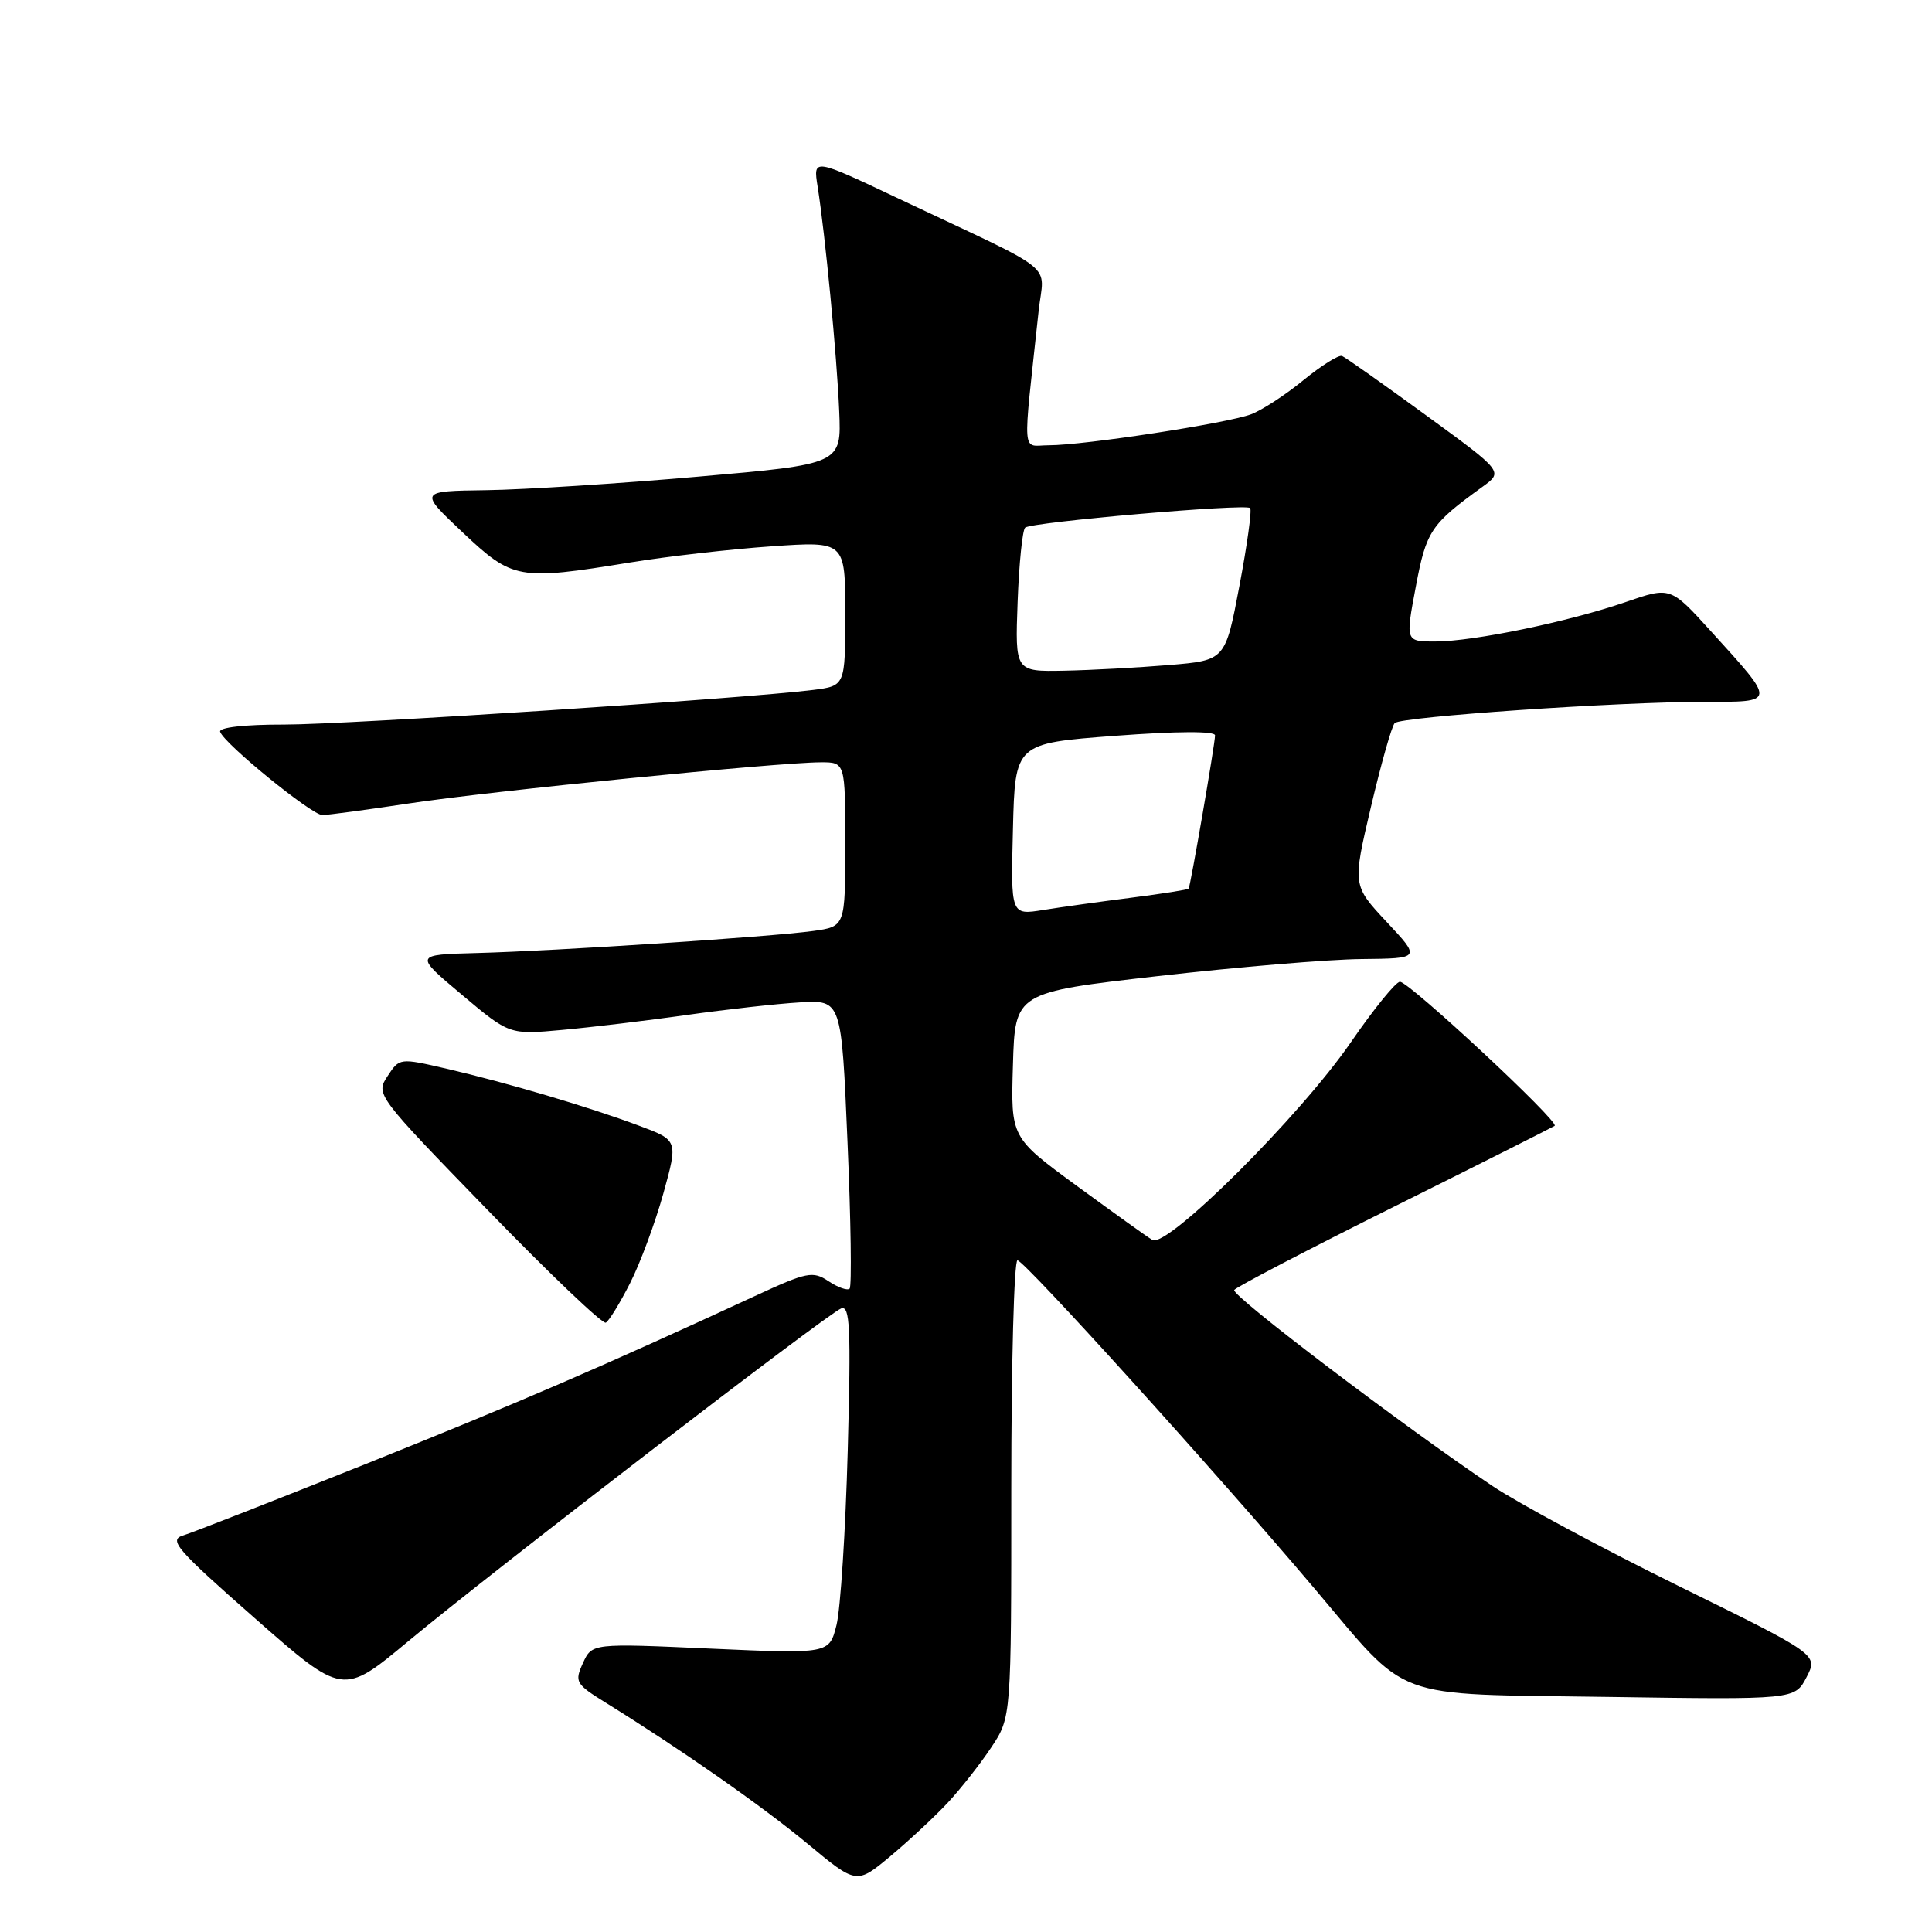 <?xml version="1.0" encoding="UTF-8" standalone="no"?>
<!DOCTYPE svg PUBLIC "-//W3C//DTD SVG 1.1//EN" "http://www.w3.org/Graphics/SVG/1.1/DTD/svg11.dtd" >
<svg xmlns="http://www.w3.org/2000/svg" xmlns:xlink="http://www.w3.org/1999/xlink" version="1.1" viewBox="0 0 256 256">
 <g >
 <path fill="currentColor"
d=" M 125.61 238.84 C 127.32 237.00 129.91 233.71 131.36 231.52 C 134.00 227.54 134.00 227.54 134.00 197.27 C 134.00 180.62 134.37 167.00 134.82 167.00 C 135.72 167.00 161.01 194.93 174.11 210.41 C 186.95 225.57 183.84 224.42 212.98 224.85 C 237.83 225.22 237.83 225.22 239.38 222.23 C 240.92 219.25 240.92 219.25 222.50 210.19 C 212.37 205.20 201.25 199.23 197.79 196.92 C 186.15 189.12 163.10 171.64 163.54 170.93 C 163.78 170.55 173.32 165.57 184.74 159.88 C 196.16 154.19 205.72 149.37 206.00 149.18 C 206.70 148.68 186.72 130.08 185.50 130.09 C 184.95 130.09 182.03 133.70 179.00 138.10 C 172.27 147.89 154.61 165.47 152.69 164.30 C 151.96 163.86 147.45 160.62 142.65 157.11 C 133.93 150.72 133.93 150.72 134.22 141.11 C 134.50 131.50 134.50 131.50 153.50 129.33 C 163.95 128.14 176.05 127.12 180.39 127.08 C 188.27 127.00 188.27 127.00 183.74 122.16 C 179.21 117.31 179.21 117.31 181.66 106.91 C 183.01 101.18 184.42 96.19 184.81 95.81 C 185.65 94.97 214.32 93.00 225.77 93.00 C 235.43 93.00 235.41 93.23 226.68 83.61 C 221.34 77.73 221.34 77.73 215.42 79.77 C 207.87 82.38 195.23 85.00 190.16 85.00 C 186.23 85.00 186.23 85.00 187.60 77.75 C 188.99 70.34 189.58 69.46 196.44 64.50 C 199.21 62.50 199.21 62.50 188.92 55.00 C 183.26 50.87 178.27 47.35 177.83 47.17 C 177.39 46.99 175.10 48.43 172.73 50.36 C 170.37 52.30 167.24 54.34 165.79 54.89 C 162.64 56.09 143.64 59.00 138.98 59.00 C 135.33 59.00 135.49 61.07 137.62 41.24 C 138.32 34.64 140.67 36.53 119.12 26.34 C 107.74 20.95 107.74 20.95 108.34 24.73 C 109.34 31.04 110.89 47.09 111.20 54.50 C 111.50 61.50 111.50 61.50 92.50 63.16 C 82.05 64.08 69.45 64.88 64.50 64.95 C 55.50 65.07 55.50 65.07 61.30 70.54 C 67.95 76.81 68.68 76.94 83.50 74.53 C 88.45 73.72 96.89 72.76 102.25 72.39 C 112.00 71.71 112.00 71.71 112.00 81.30 C 112.00 90.88 112.00 90.88 107.75 91.42 C 98.69 92.56 46.04 96.01 37.67 96.01 C 32.40 96.00 28.97 96.39 29.17 96.97 C 29.71 98.56 41.31 108.00 42.71 108.00 C 43.43 108.00 48.62 107.30 54.26 106.45 C 64.92 104.83 103.09 101.02 108.75 101.01 C 112.00 101.00 112.00 101.00 112.00 111.89 C 112.00 122.77 112.00 122.77 107.75 123.36 C 102.08 124.14 73.60 126.01 63.19 126.28 C 54.88 126.50 54.88 126.50 61.19 131.80 C 67.50 137.11 67.50 137.11 74.50 136.47 C 78.35 136.12 85.78 135.23 91.00 134.49 C 96.22 133.75 102.97 133.00 106.00 132.82 C 111.50 132.50 111.50 132.50 112.30 151.36 C 112.75 161.74 112.87 170.46 112.58 170.75 C 112.29 171.04 111.03 170.60 109.79 169.77 C 107.69 168.38 106.96 168.53 100.01 171.74 C 79.98 181.01 68.75 185.86 48.50 193.97 C 36.40 198.81 25.50 203.08 24.28 203.45 C 22.30 204.04 23.34 205.25 33.74 214.40 C 45.43 224.68 45.43 224.68 54.04 217.52 C 65.14 208.28 109.62 174.08 111.45 173.38 C 112.63 172.93 112.77 175.87 112.33 192.17 C 112.04 202.80 111.37 213.22 110.84 215.33 C 109.88 219.15 109.88 219.15 94.16 218.45 C 78.44 217.74 78.44 217.74 77.24 220.37 C 76.11 222.86 76.27 223.14 80.27 225.62 C 90.37 231.89 100.98 239.31 107.01 244.31 C 113.50 249.70 113.50 249.70 118.00 245.94 C 120.47 243.87 123.90 240.68 125.61 238.84 Z  M 83.49 170.02 C 84.84 167.36 86.82 162.01 87.90 158.13 C 89.85 151.09 89.85 151.09 84.67 149.16 C 78.05 146.68 67.23 143.48 59.22 141.62 C 52.95 140.17 52.94 140.17 51.35 142.60 C 49.76 145.01 49.87 145.15 64.63 160.35 C 72.81 168.78 79.85 175.49 80.27 175.26 C 80.69 175.04 82.14 172.68 83.49 170.02 Z  M 134.22 109.88 C 134.50 98.50 134.50 98.50 147.75 97.50 C 156.00 96.88 161.00 96.86 161.00 97.44 C 161.00 98.55 157.75 117.38 157.50 117.75 C 157.40 117.89 153.99 118.43 149.91 118.95 C 145.84 119.47 140.57 120.20 138.22 120.58 C 133.93 121.27 133.93 121.27 134.22 109.88 Z  M 134.84 79.75 C 135.03 74.66 135.48 70.24 135.84 69.91 C 136.67 69.18 165.04 66.71 165.65 67.32 C 165.90 67.56 165.26 72.20 164.23 77.63 C 162.36 87.50 162.36 87.50 154.93 88.12 C 150.84 88.46 144.57 88.80 141.00 88.87 C 134.50 89.00 134.50 89.00 134.84 79.75 Z "/>
</g>
</svg>